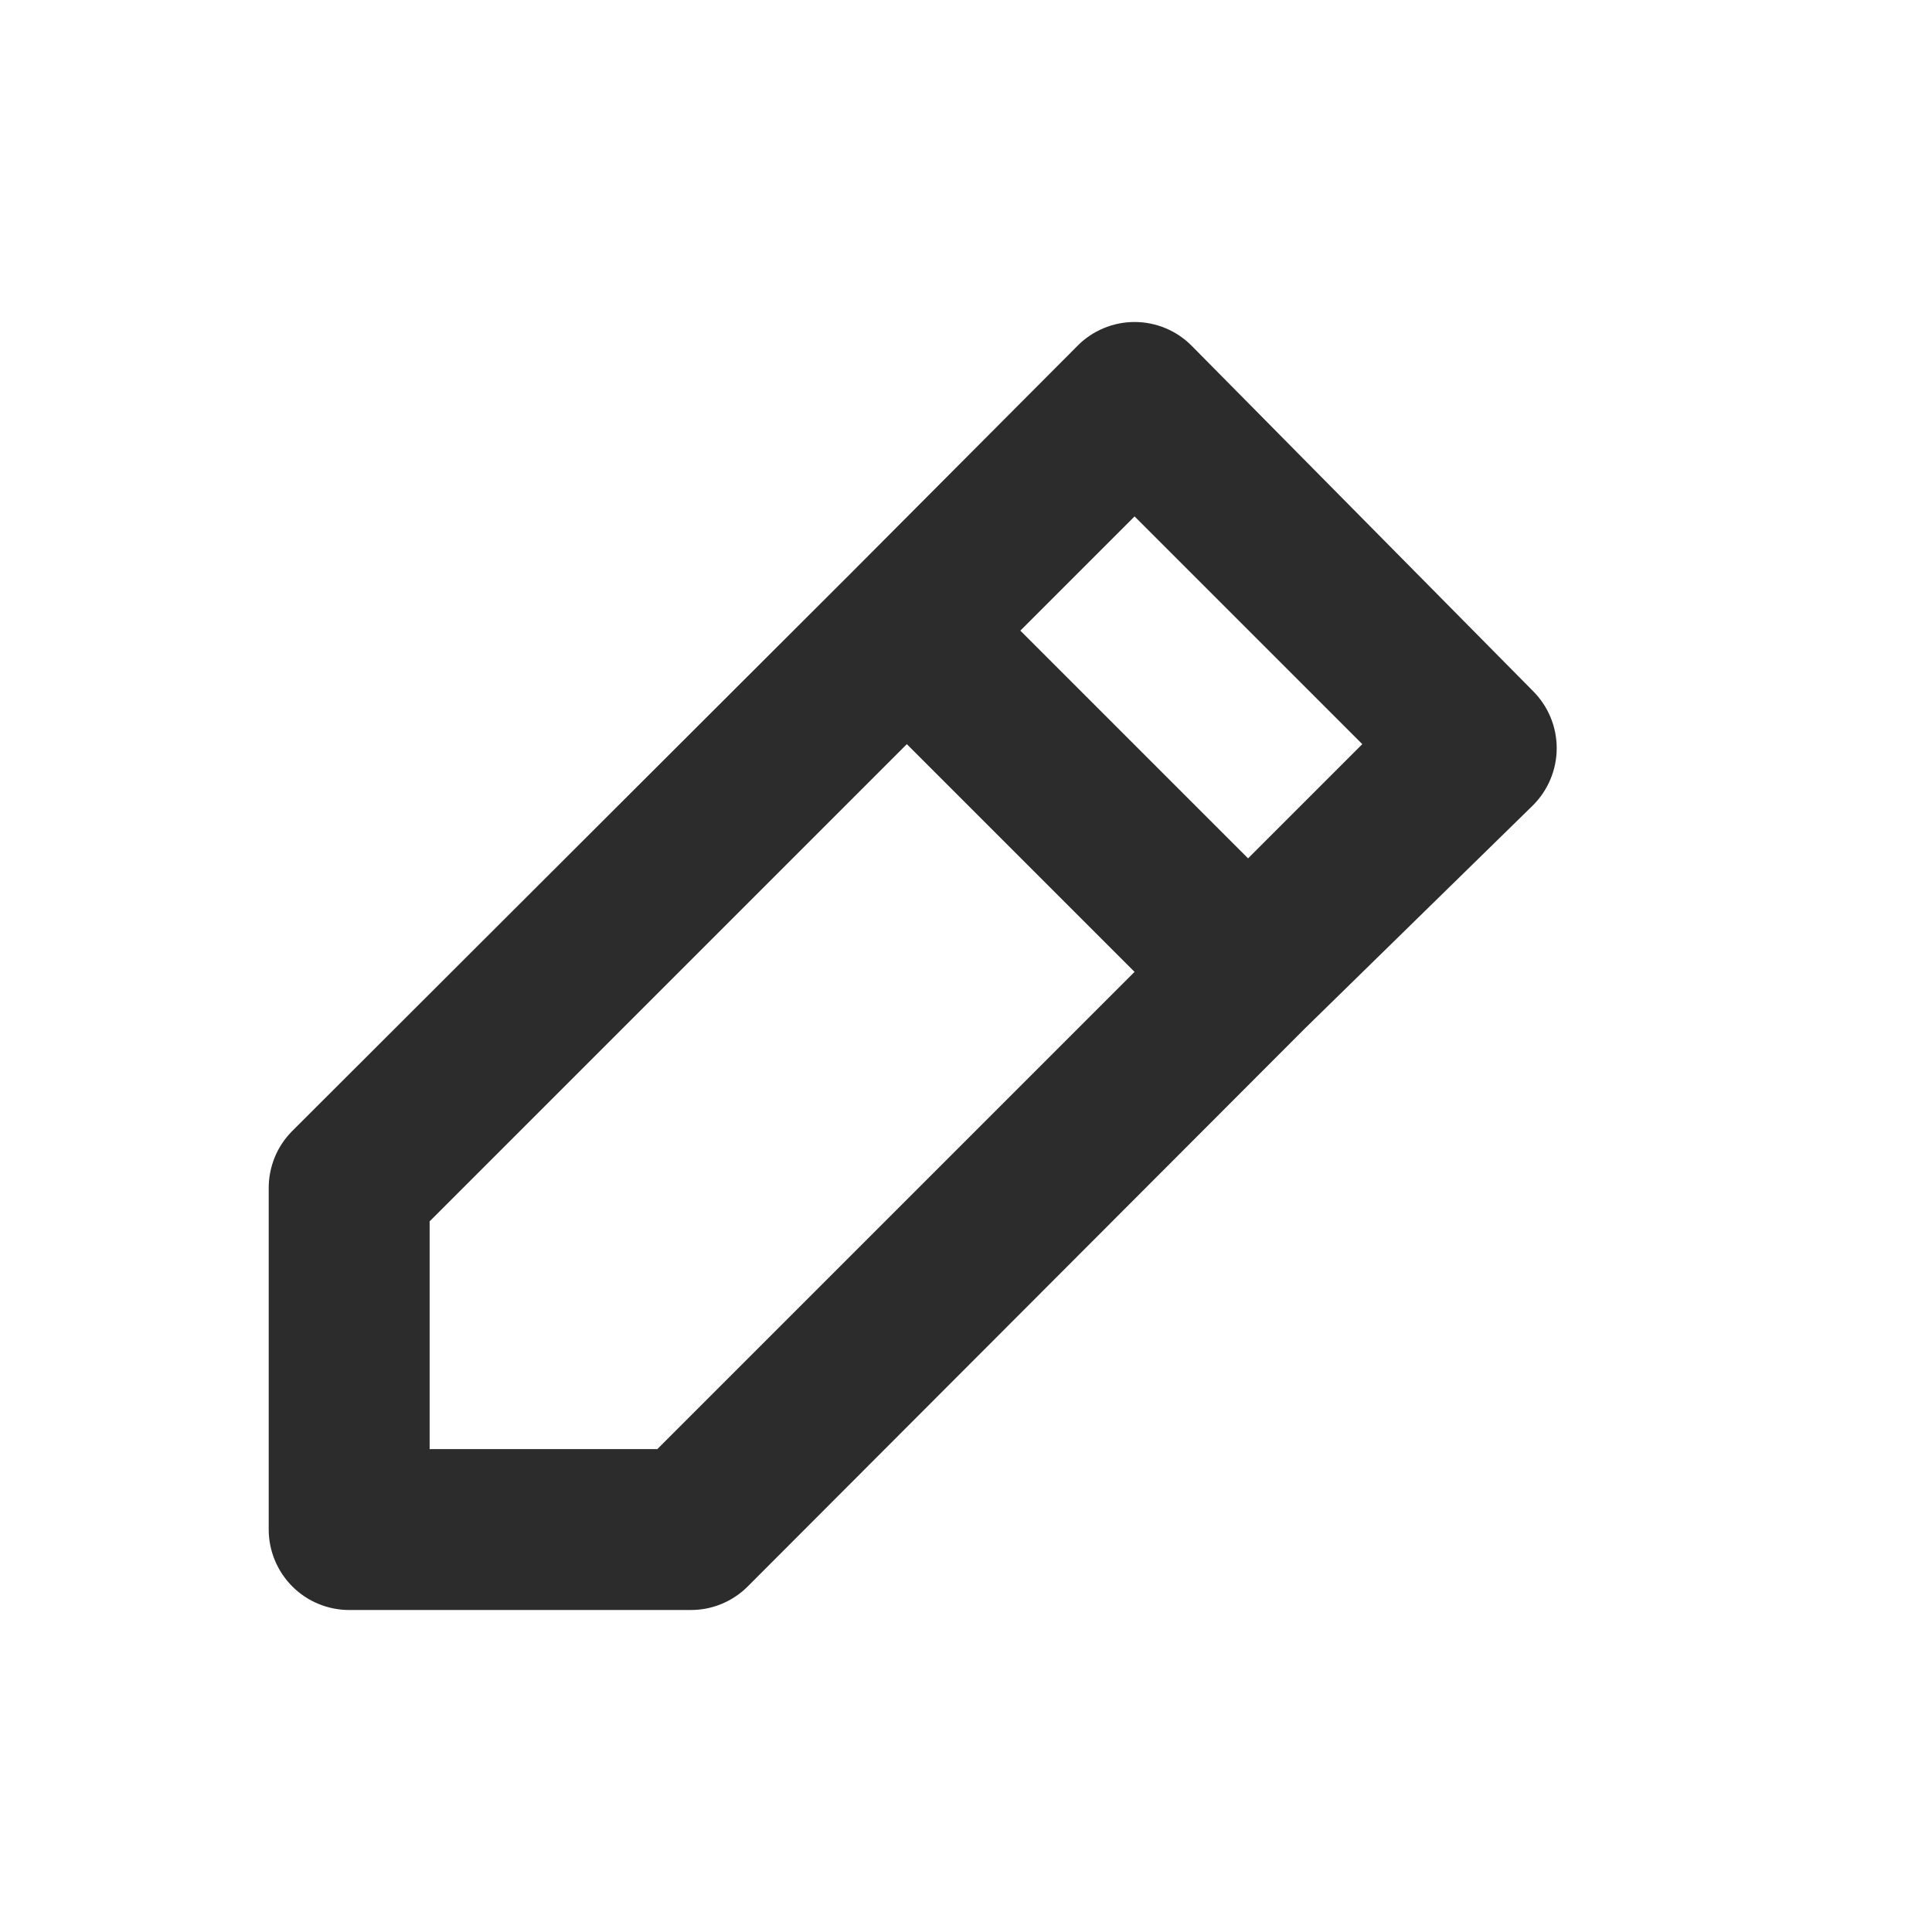 <svg width="24" height="24" viewBox="0 0 24 24" fill="none" xmlns="http://www.w3.org/2000/svg">
<path d="M4.338 20H8.576C8.708 20.001 8.838 19.976 8.96 19.926C9.082 19.876 9.193 19.803 9.286 19.71L16.203 12.783L19.043 10.004C19.136 9.911 19.211 9.8 19.261 9.678C19.312 9.556 19.338 9.426 19.338 9.294C19.338 9.162 19.312 9.031 19.261 8.909C19.211 8.788 19.136 8.677 19.043 8.584L14.804 4.296C14.711 4.202 14.601 4.128 14.479 4.077C14.357 4.026 14.226 4 14.094 4C13.962 4 13.832 4.026 13.71 4.077C13.588 4.128 13.477 4.202 13.385 4.296L10.566 7.125L3.628 14.052C3.535 14.146 3.462 14.256 3.412 14.378C3.363 14.5 3.337 14.63 3.338 14.762V19C3.338 19.265 3.444 19.52 3.631 19.707C3.818 19.895 4.073 20 4.338 20ZM14.094 6.415L16.923 9.244L15.504 10.663L12.675 7.834L14.094 6.415ZM5.337 15.172L11.265 9.244L14.094 12.073L8.166 18.001H5.337V15.172Z" fill="#2C2C2C"/>
</svg>
